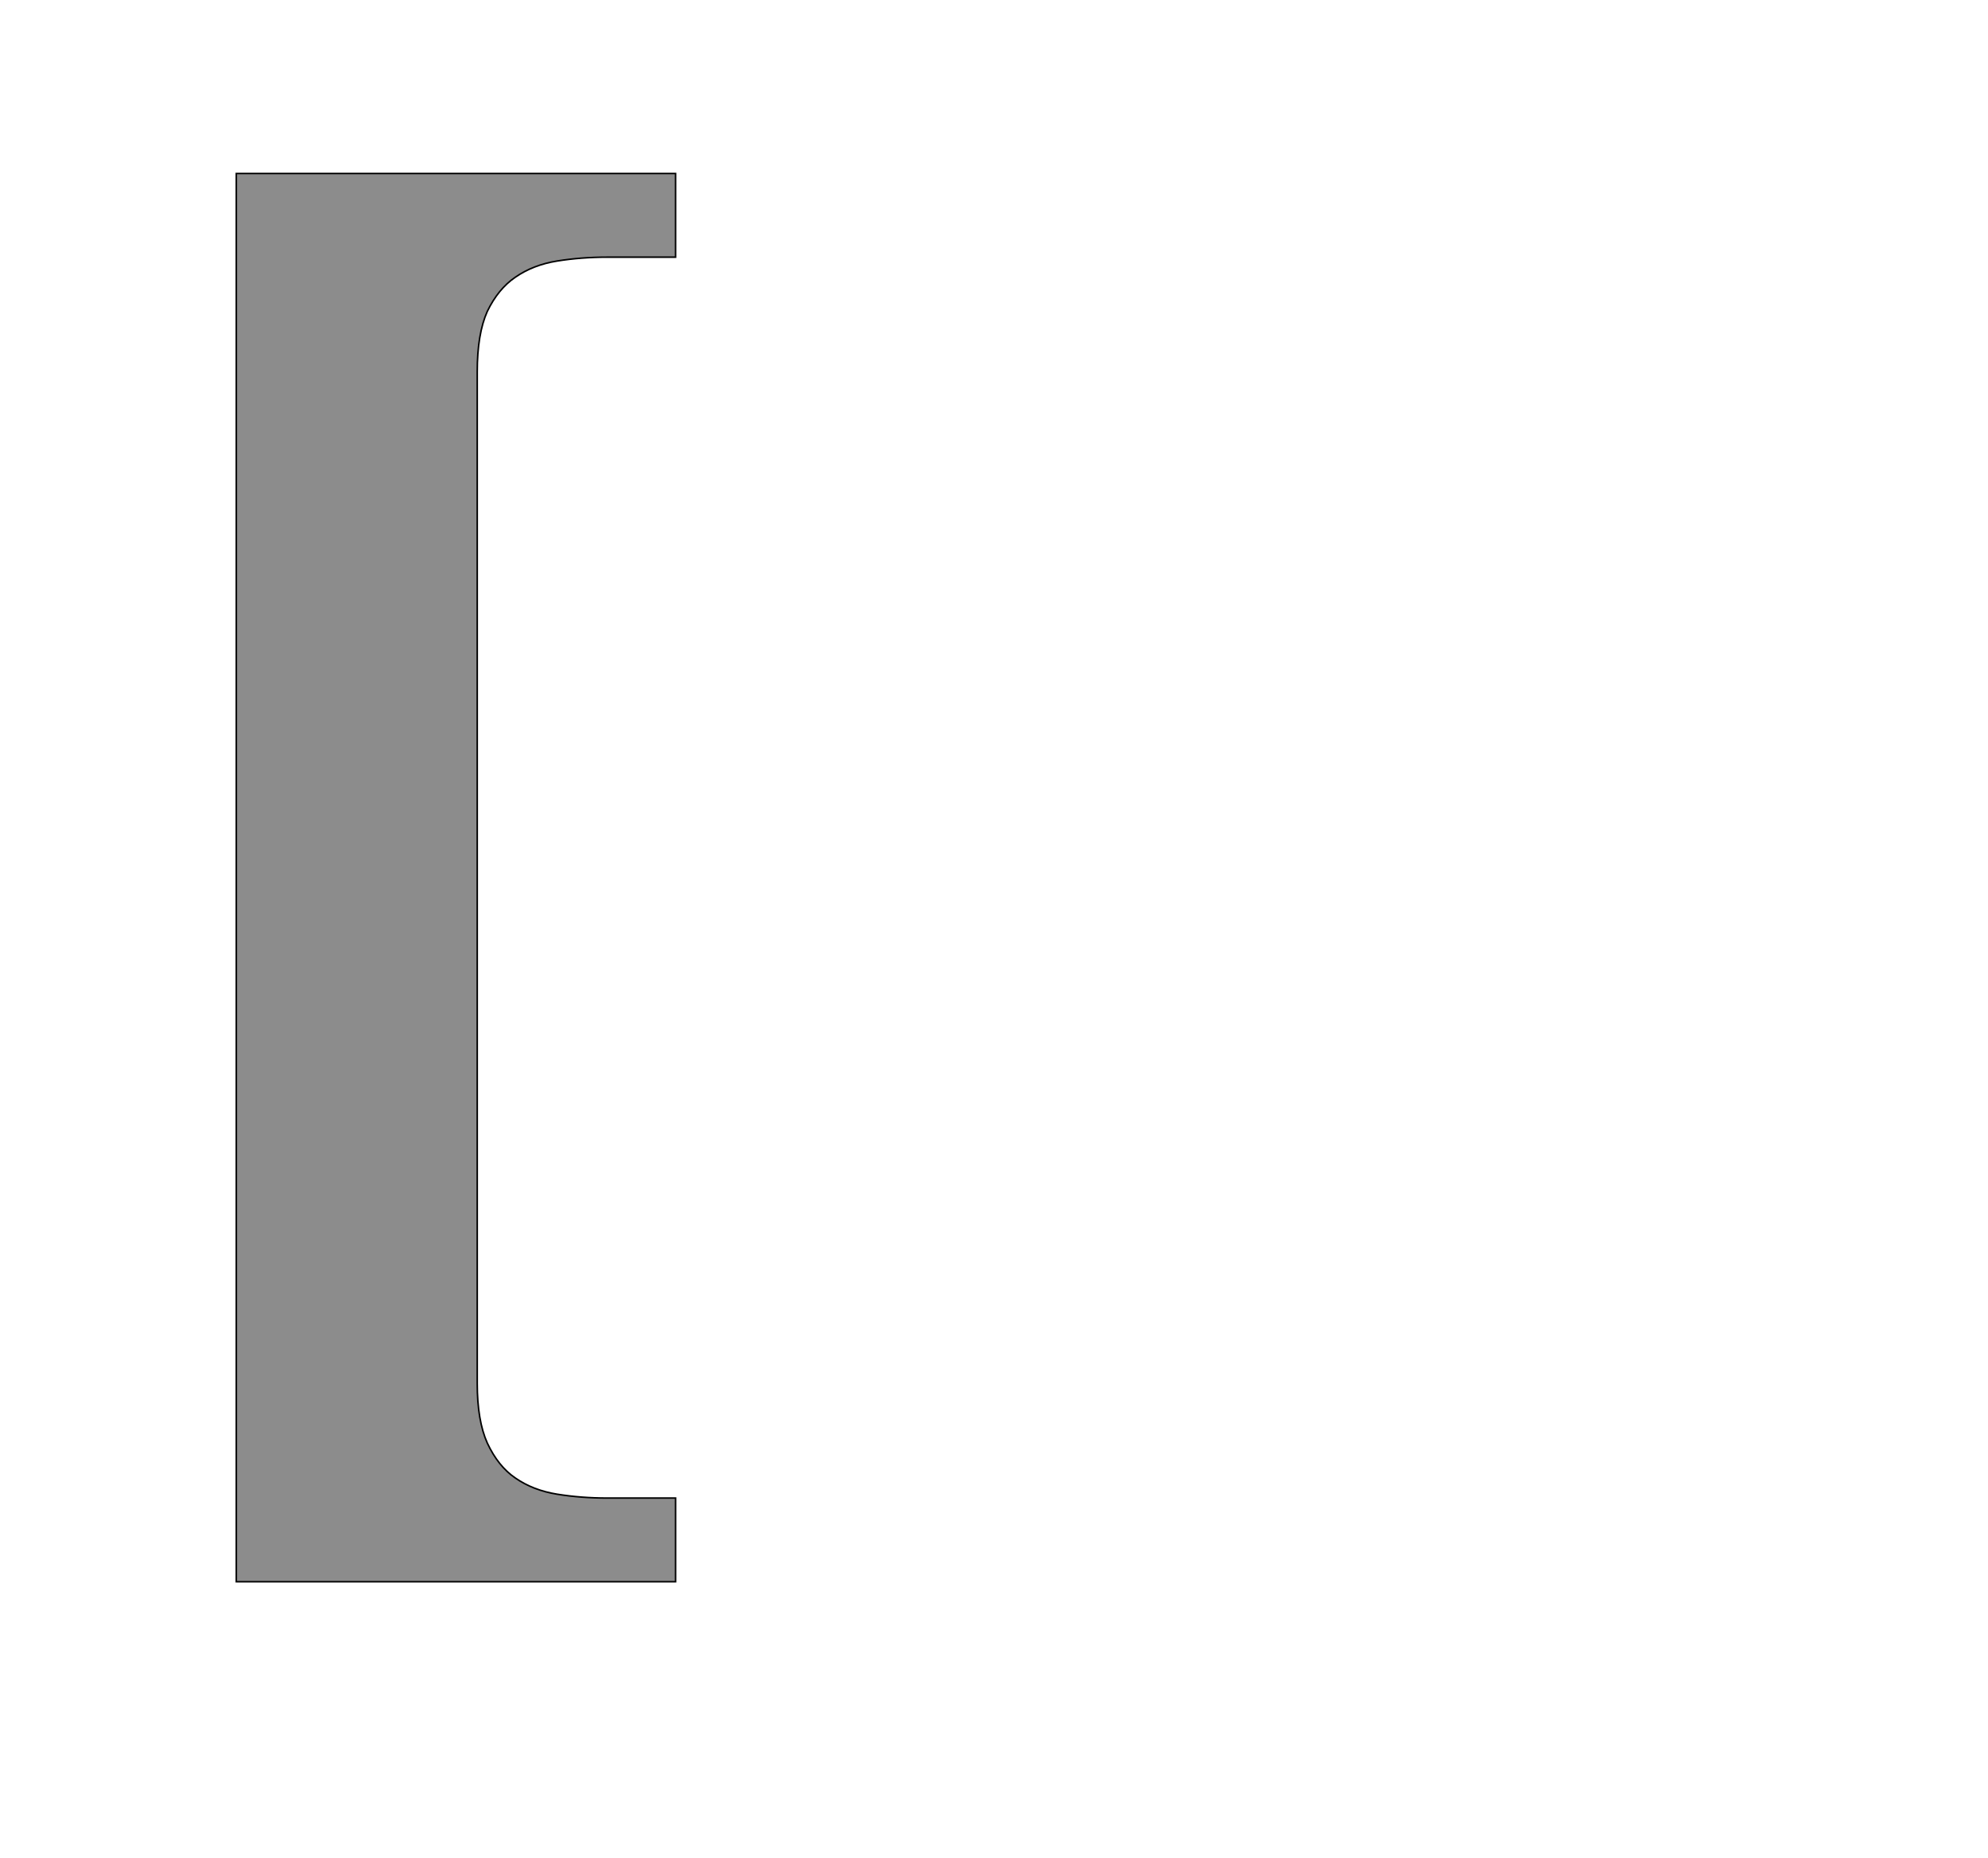 <!--
BEGIN METADATA

BBOX_X_MIN 205
BBOX_Y_MIN -262
BBOX_X_MAX 772
BBOX_Y_MAX 1556
WIDTH 567
HEIGHT 1818
H_BEARING_X 205
H_BEARING_Y 1556
H_ADVANCE 848
V_BEARING_X -219
V_BEARING_Y 124
V_ADVANCE 2067
ORIGIN_X 0
ORIGIN_Y 0

END METADATA
-->

<svg width='2566px' height='2399px' xmlns='http://www.w3.org/2000/svg' version='1.1'>

 <!-- make sure glyph is visible within svg window -->
 <g fill-rule='nonzero'  transform='translate(100 1780)'>

  <!-- draw actual outline using lines and Bezier curves-->
  <path fill='black' stroke='black' fill-opacity='0.45'  stroke-width='2'  d='
 M 205,262
 L 205,-1556
 L 772,-1556
 L 772,-1448
 L 684,-1448
 Q 650,-1448 619,-1443
 Q 588,-1438 565,-1422
 Q 543,-1407 529,-1378
 Q 516,-1349 516,-1300
 L 516,6
 Q 516,54 529,83
 Q 543,113 565,128
 Q 588,144 619,149
 Q 650,154 684,154
 L 772,154
 L 772,262
 L 205,262
 Z

  '/>
 </g>
</svg>
